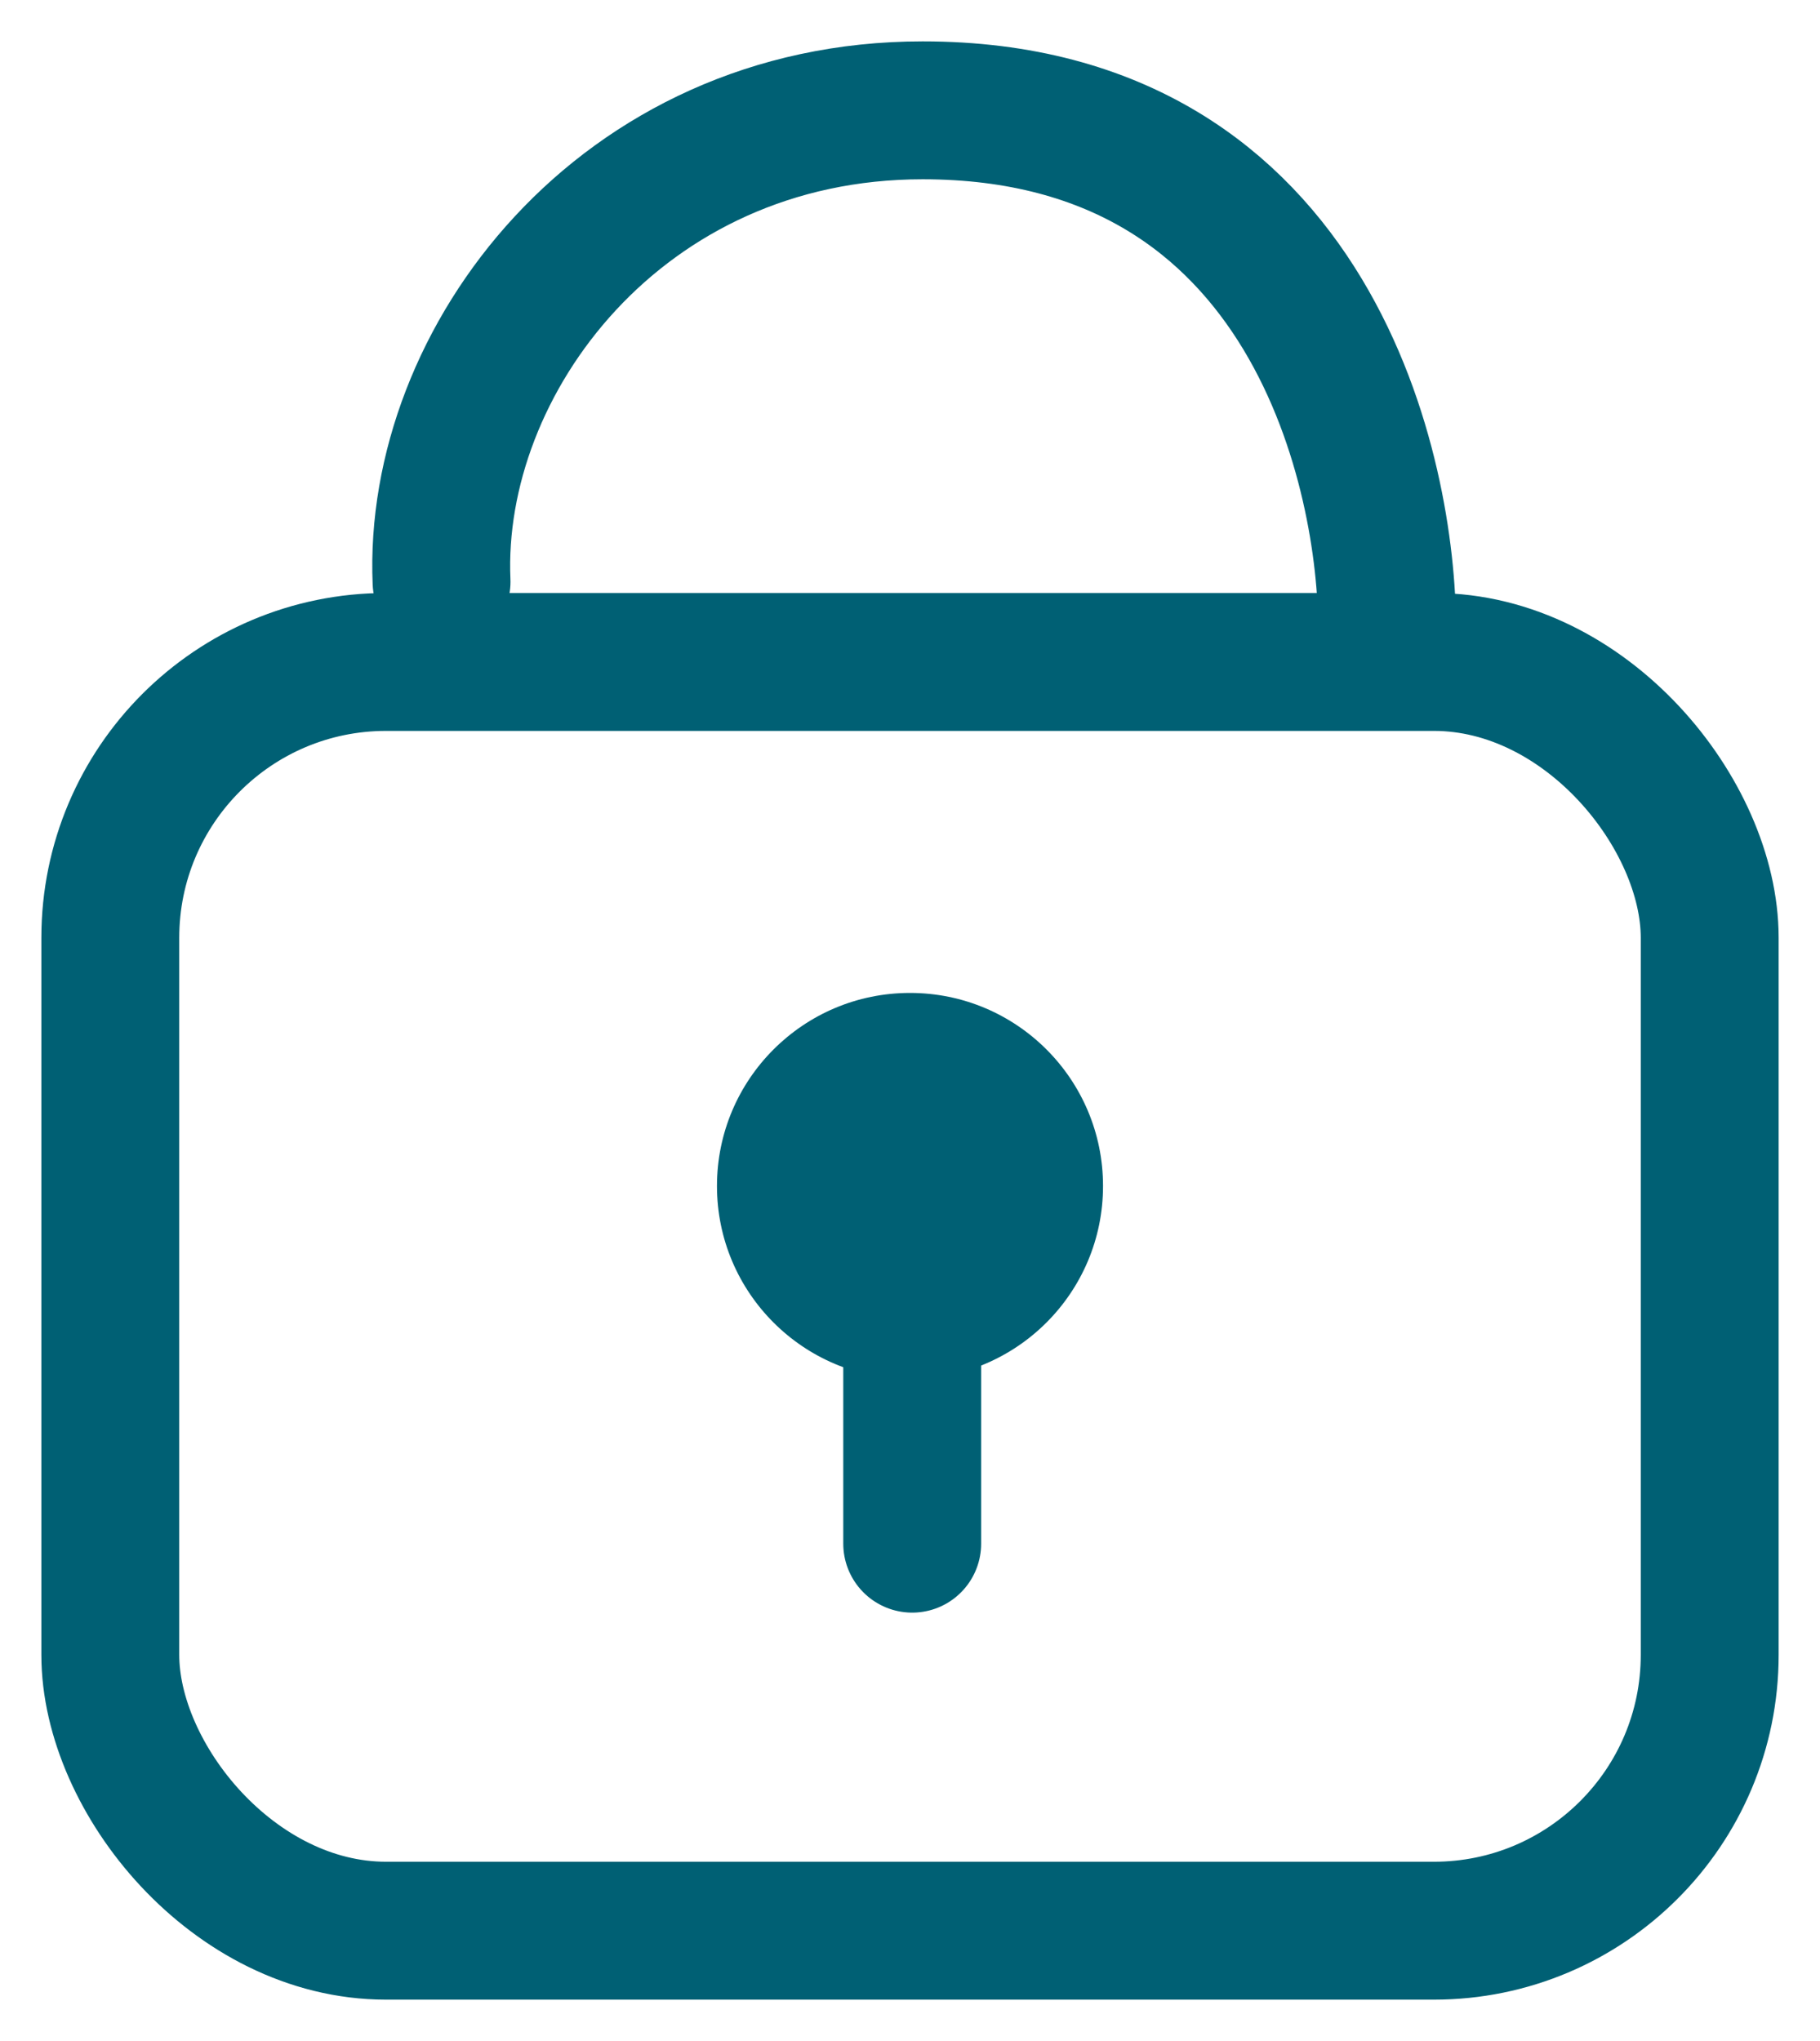 <?xml version="1.0" encoding="UTF-8"?>
<svg width="33px" height="37px" viewBox="0 0 33 37" version="1.1" xmlns="http://www.w3.org/2000/svg" xmlns:xlink="http://www.w3.org/1999/xlink">
    <!-- Generator: Sketch 52 (66869) - http://www.bohemiancoding.com/sketch -->
    <title>Group 5</title>
    <desc>Created with Sketch.</desc>
    <g id="04_book_details" stroke="none" stroke-width="1" fill="none" fill-rule="evenodd">
        <g id="Book_details_V3_E" transform="translate(-356, -277)" fill-rule="nonzero">
            <g id="Group-5" transform="translate(358, 279)">
                <path d="M6.006,8.546 C5.835,4.546 9.255,1.70843938e-12 14.729,0 C21.873,-2.22874794e-12 23.15,6.731 23.15,9.371" id="Path-8" stroke="#006074" stroke-width="2.5" stroke-linecap="round"></path>
                <rect id="Rectangle" stroke="#006074" stroke-width="2.5" x="0" y="10" width="29" height="23" rx="5"></rect>
                <g id="Group-8" transform="translate(11, 16)">
                    <circle id="Oval" fill="#006074" cx="3.5" cy="3.5" r="3.5"></circle>
                    <path d="M3.54,5.5 L3.54,9.984" id="Line-4" stroke="#006074" stroke-width="2.5" stroke-linecap="round"></path>
                </g>
            </g>
        </g>
    </g>
</svg>